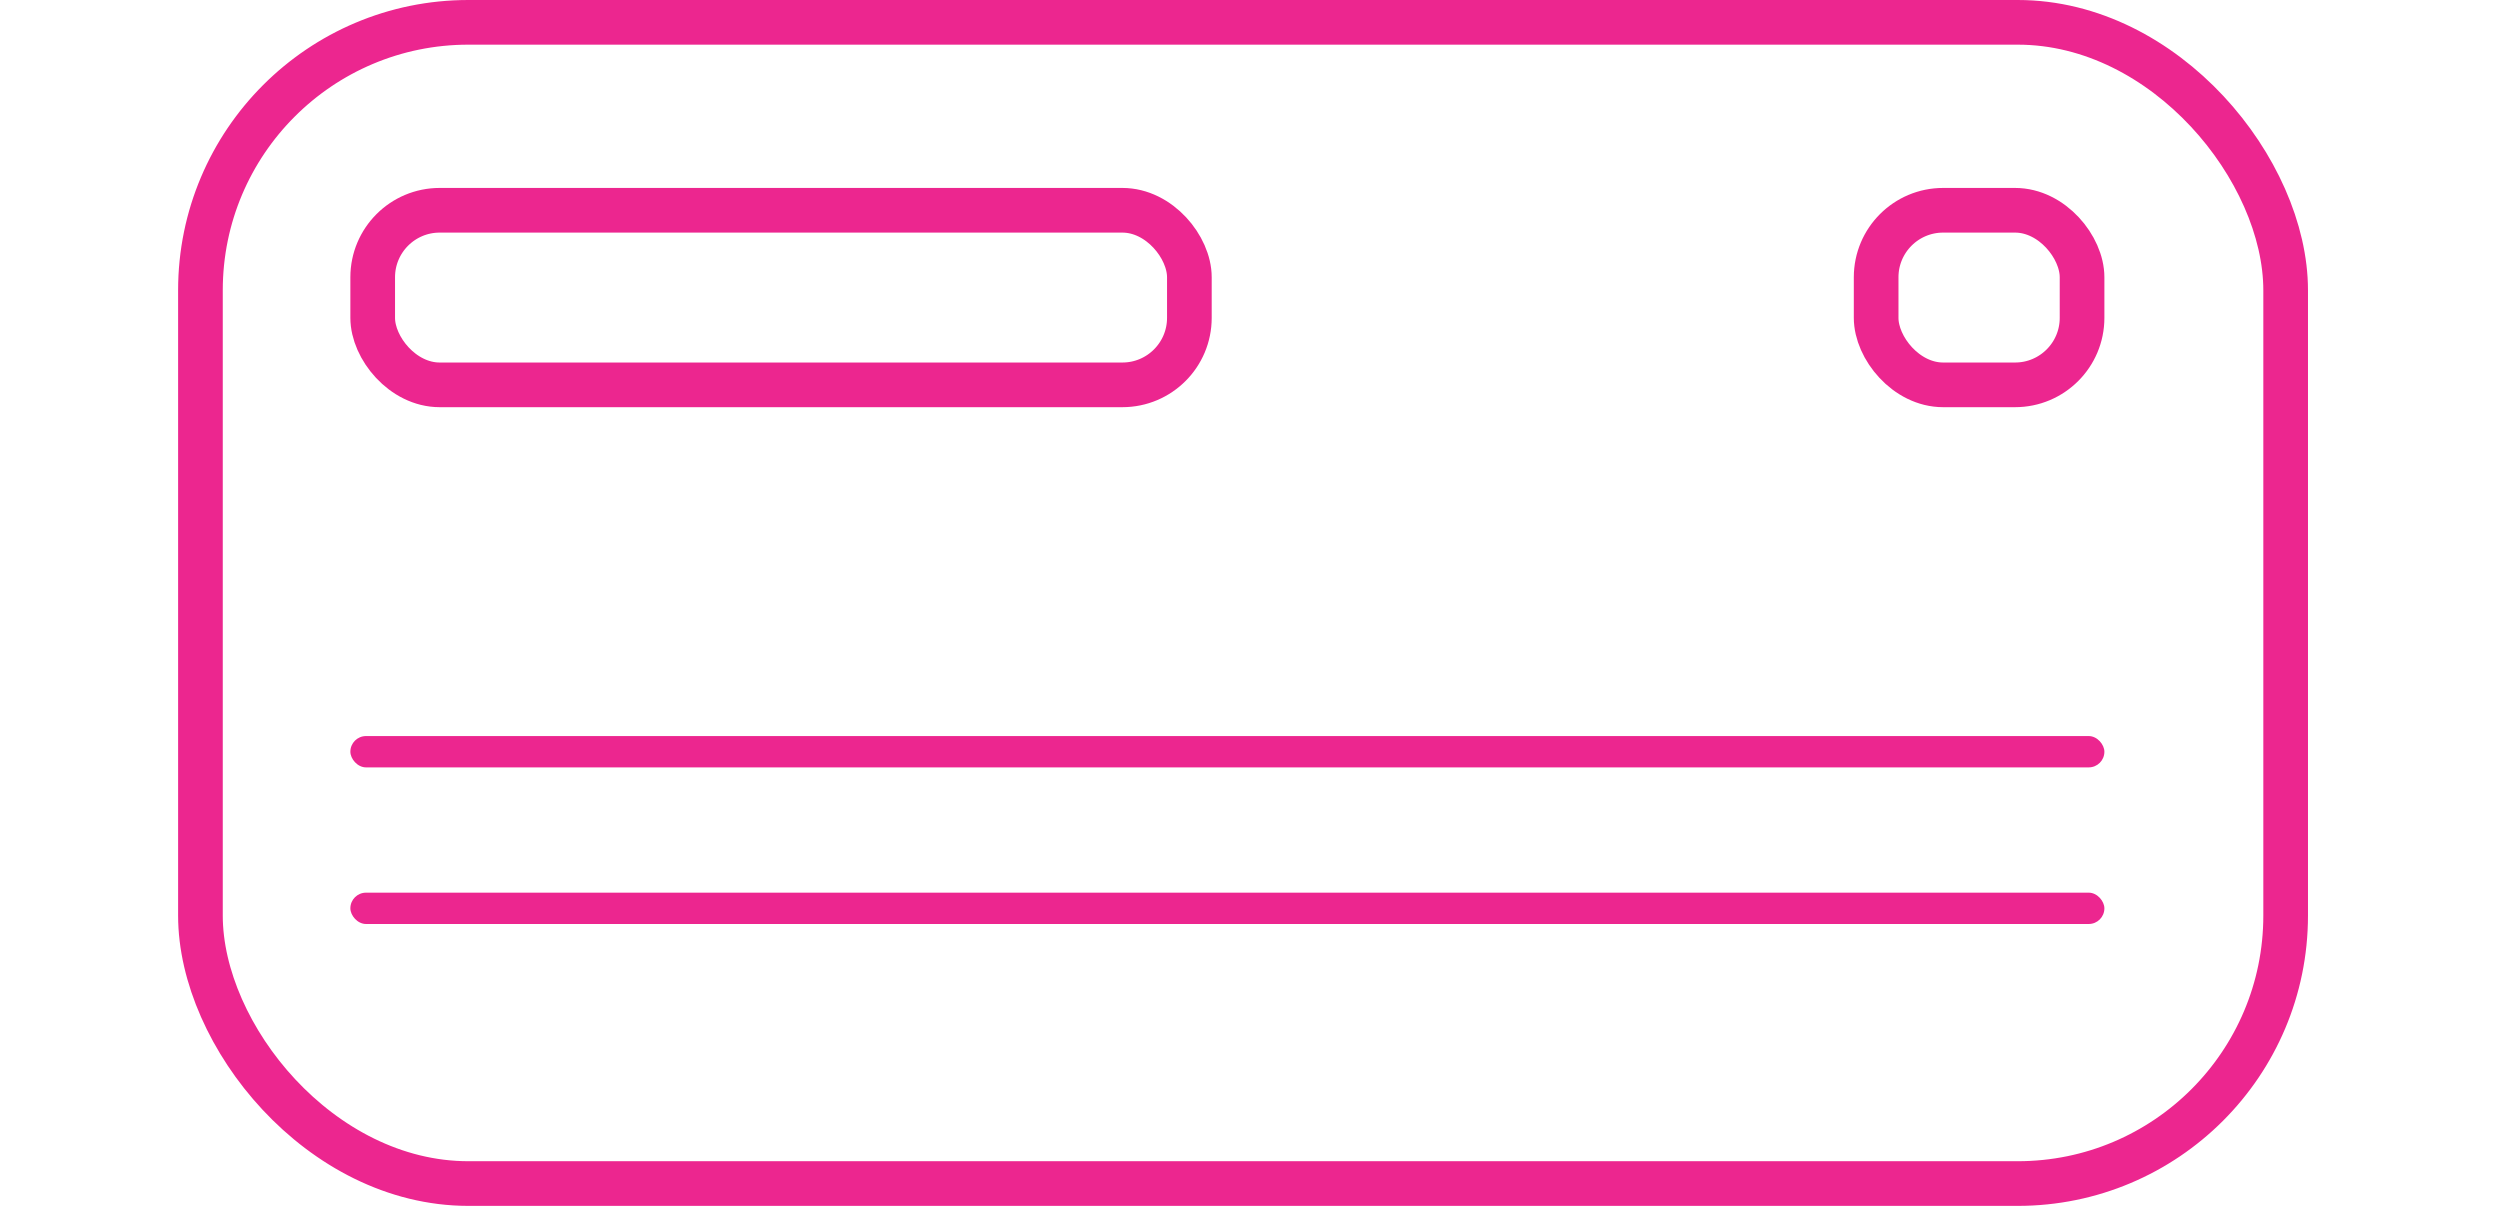 <svg width="85" height="41" viewBox="0 0 96 54" fill="none" xmlns="http://www.w3.org/2000/svg">
<rect x="1" y="1" width="93.377" height="52" rx="12" stroke="#EC268F" stroke-width="2"/>
<rect x="8.714" y="9.416" width="36.571" height="7.818" rx="3" stroke="#EC268F" stroke-width="2"/>
<rect x="76.039" y="9.416" width="9.221" height="7.818" rx="3" stroke="#EC268F" stroke-width="2"/>
<rect x="7.714" y="32.961" width="78.546" height="1.403" rx="0.701" fill="#EC268F"/>
<rect x="7.714" y="39.974" width="78.546" height="1.403" rx="0.701" fill="#EC268F"/>
</svg>
